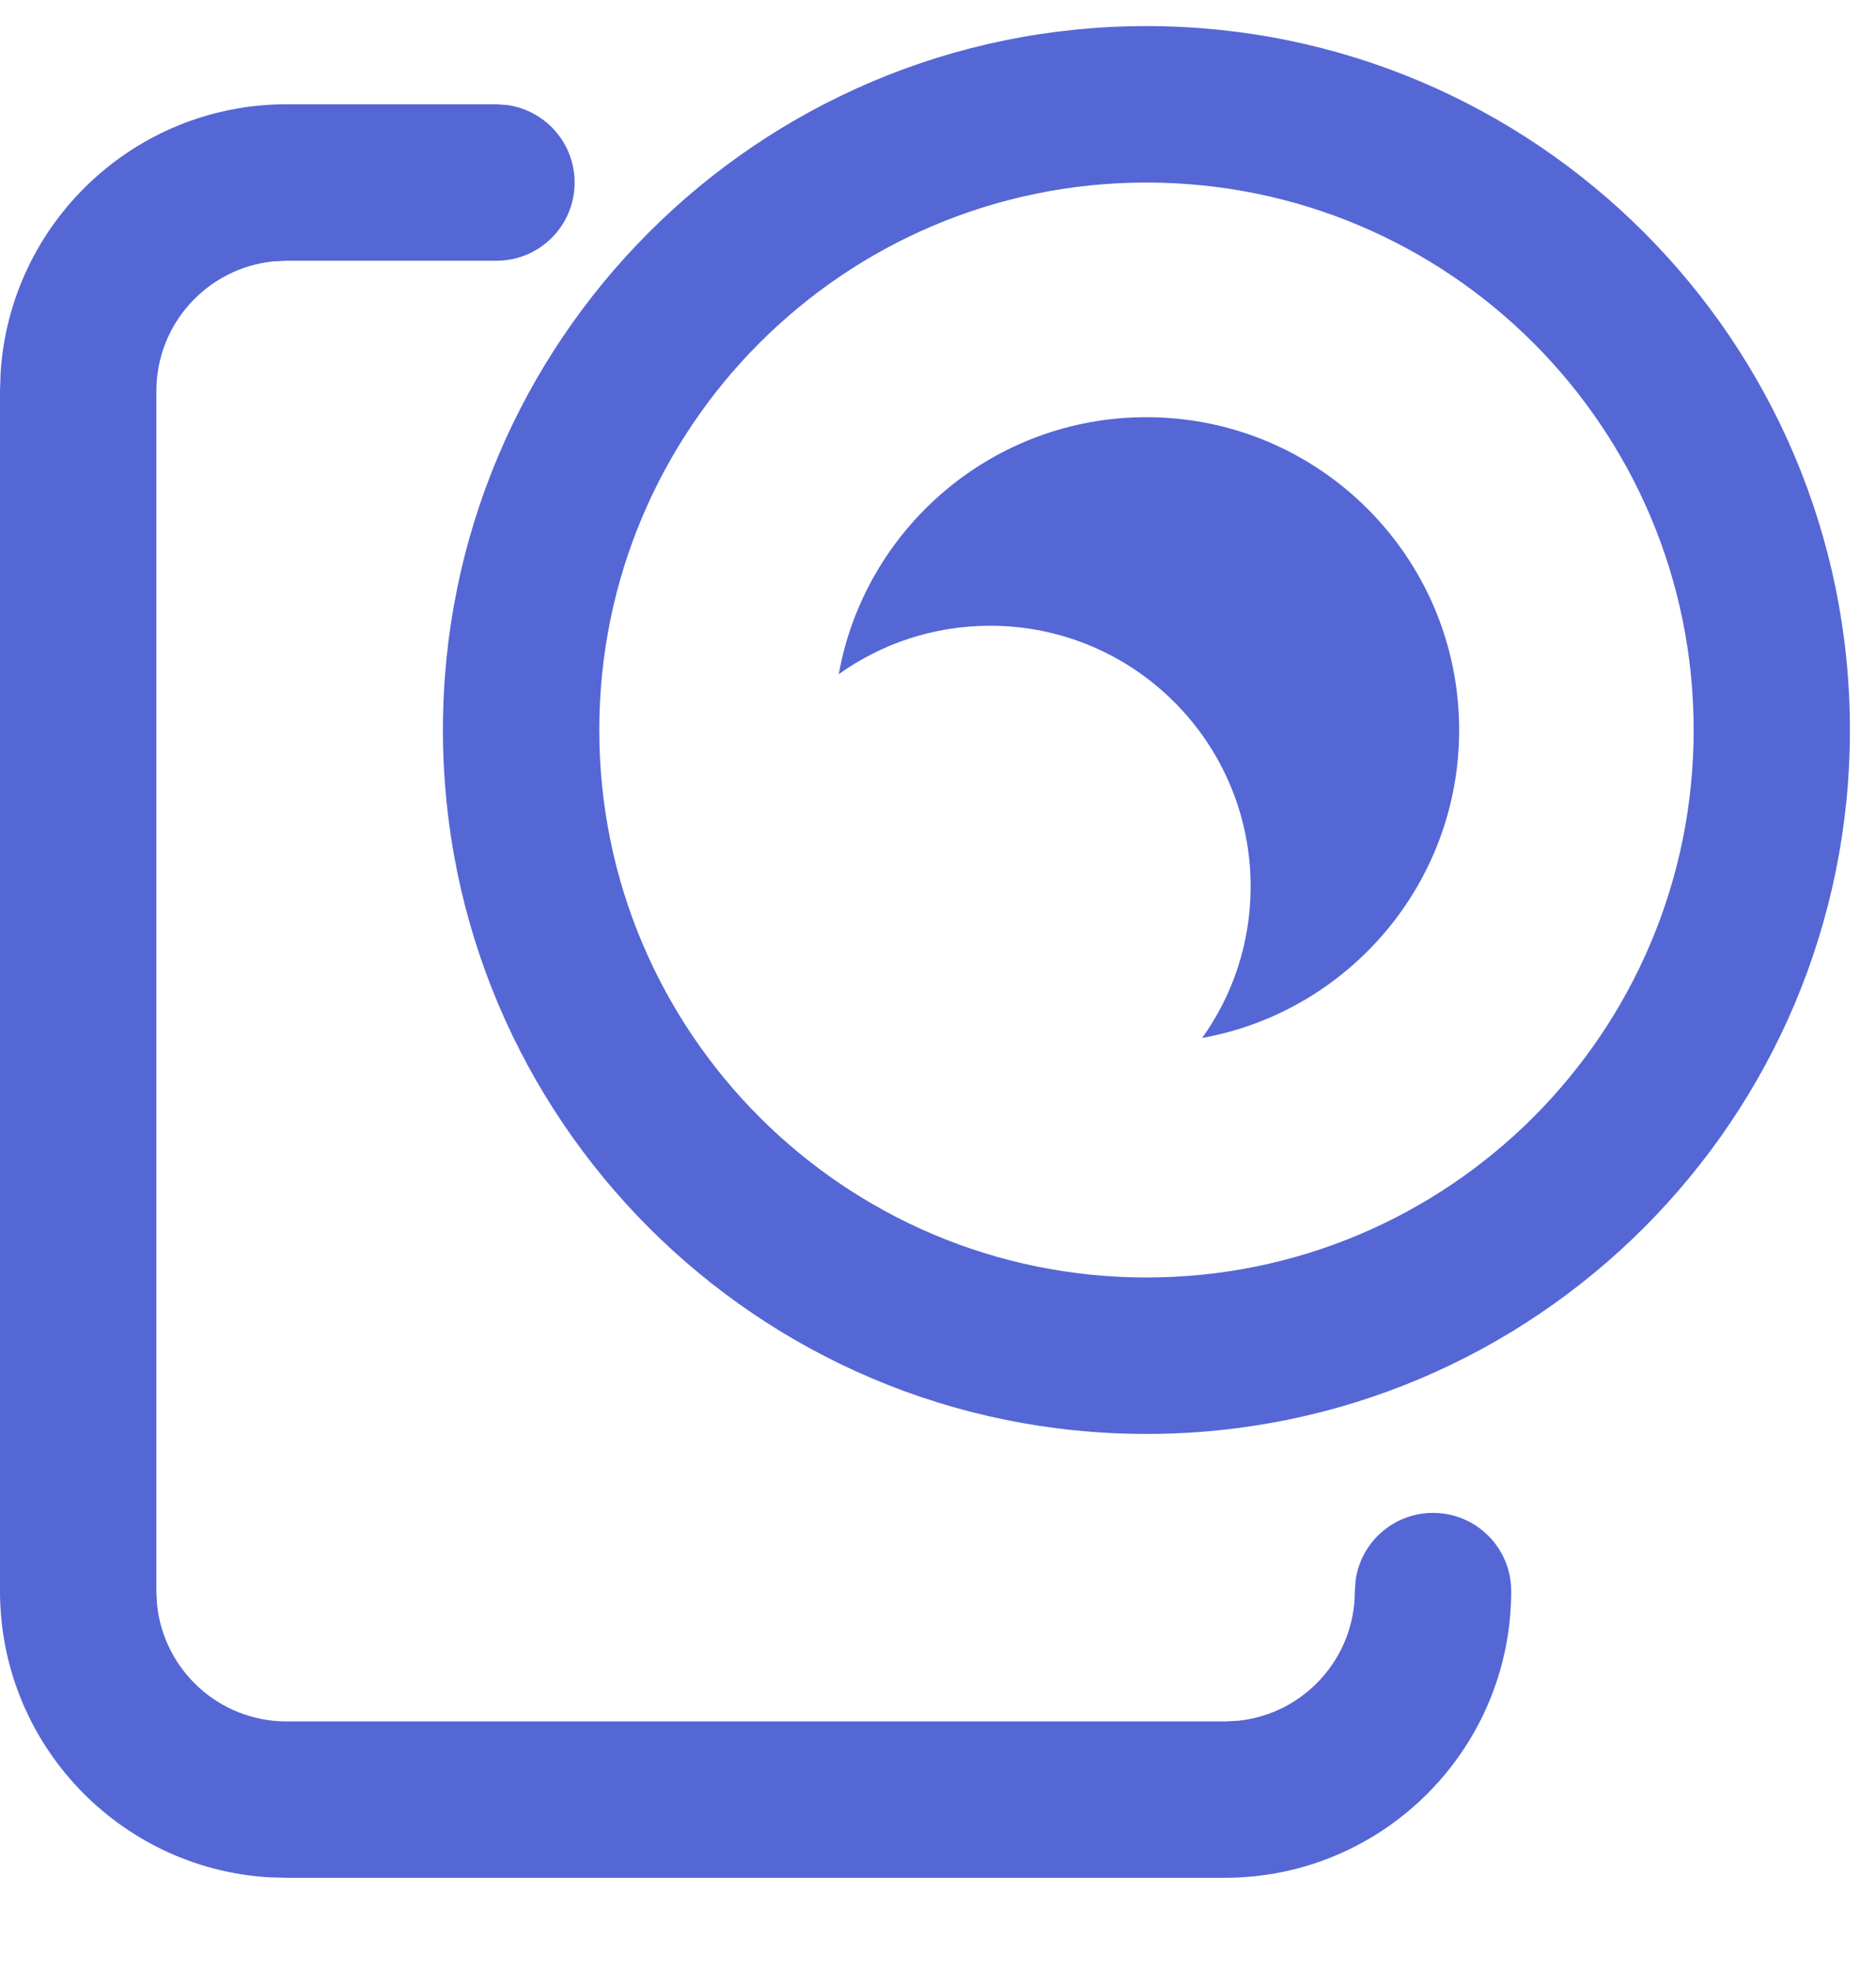 <?xml version="1.0" encoding="UTF-8"?>
<svg width="20px" height="21px" viewBox="0 0 20 21" version="1.1" xmlns="http://www.w3.org/2000/svg" xmlns:xlink="http://www.w3.org/1999/xlink">
    <title>511E1D9E-E011-4FE4-A9D6-0A07D898A42D</title>
    <g id="Home" stroke="none" stroke-width="1" fill="none" fill-rule="evenodd">
        <g id="new-home-page-" transform="translate(-523, -518)" fill="#5567D5" fill-rule="nonzero">
            <g id="Icon/main/Market-Copy-2" transform="translate(523, 518.278)">
                <path d="M5.293,0.833 L5.406,0.841 C5.812,0.896 6.126,1.245 6.126,1.667 C6.126,2.127 5.753,2.5 5.293,2.5 L5.293,2.5 L3.056,2.5 L2.914,2.507 C2.213,2.578 1.667,3.17 1.667,3.889 L1.667,3.889 L1.667,16.674 L1.674,16.816 C1.745,17.516 2.336,18.063 3.056,18.063 L3.056,18.063 L13.056,18.063 L13.198,18.056 C13.898,17.985 14.444,17.393 14.444,16.674 L14.444,16.674 L14.452,16.561 C14.507,16.154 14.856,15.841 15.278,15.841 C15.738,15.841 16.111,16.214 16.111,16.674 C16.111,18.361 14.743,19.729 13.056,19.729 L13.056,19.729 L3.056,19.729 L2.869,19.724 C1.269,19.628 0,18.299 0,16.674 L0,16.674 L0,3.889 L0.006,3.703 C0.102,2.102 1.431,0.833 3.056,0.833 L3.056,0.833 L5.293,0.833 Z M12.222,0 C16.364,0 19.722,3.358 19.722,7.5 C19.722,11.642 16.364,15 12.222,15 C8.08,15 4.722,11.642 4.722,7.5 C4.722,3.358 8.08,0 12.222,0 Z M12.222,1.667 C9.001,1.667 6.389,4.278 6.389,7.5 C6.389,10.722 9.001,13.333 12.222,13.333 C15.444,13.333 18.056,10.722 18.056,7.5 C18.056,4.278 15.444,1.667 12.222,1.667 Z M12.222,4.167 C14.063,4.167 15.556,5.659 15.556,7.5 C15.556,9.138 14.374,10.5 12.816,10.781 C13.142,10.326 13.333,9.769 13.333,9.167 C13.333,7.633 12.09,6.389 10.556,6.389 C9.954,6.389 9.397,6.58 8.942,6.905 C9.222,5.348 10.584,4.167 12.222,4.167 Z" id="Combined-Shape"></path>
            </g>
        </g>
    </g>
</svg>
